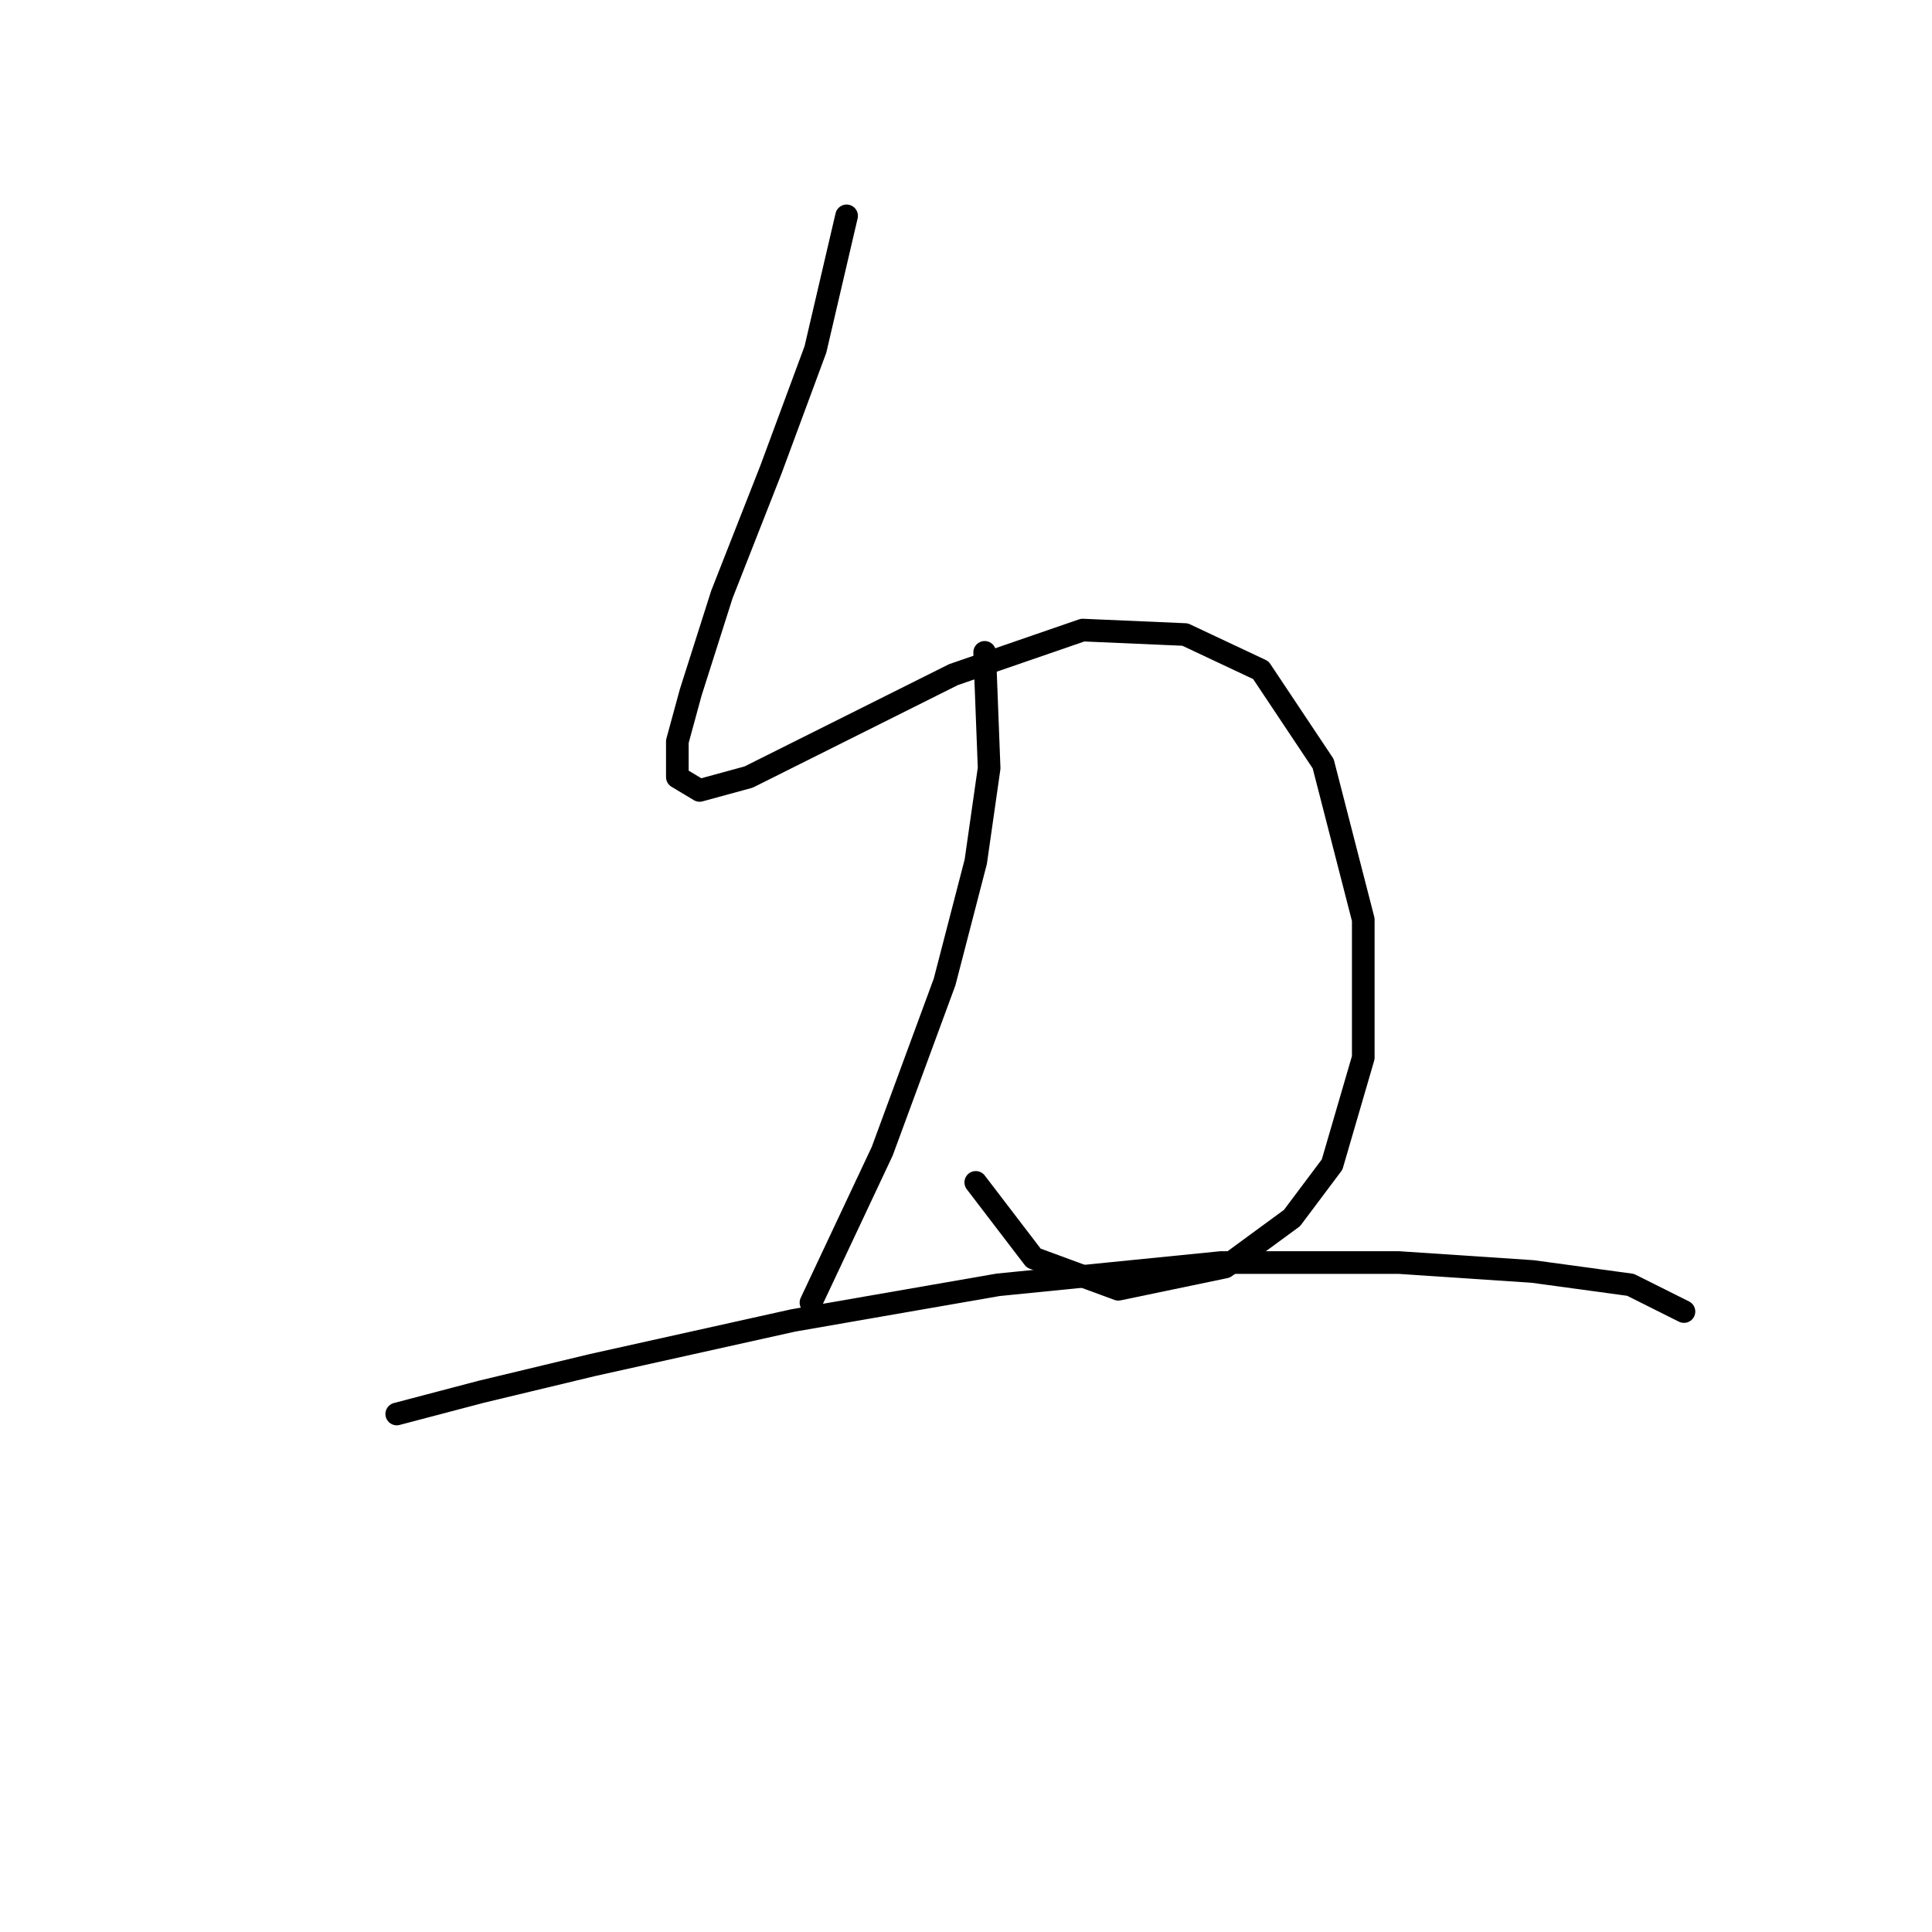 <?xml version="1.0" standalone="no"?>
    <svg width="256" height="256" xmlns="http://www.w3.org/2000/svg" version="1.1">
    <polyline stroke="black" stroke-width="3" stroke-linecap="round" fill="transparent" stroke-linejoin="round" points="112.179 28.602 108.047 46.307 102.146 62.242 95.654 78.768 91.522 91.752 89.752 98.244 89.752 102.965 92.703 104.736 99.195 102.965 110.998 97.063 126.343 89.391 143.459 83.489 157.033 84.079 167.066 88.801 175.328 101.195 180.64 121.851 180.64 140.147 176.509 154.311 171.197 161.394 162.344 167.886 148.18 170.836 136.966 166.705 129.294 156.672 129.294 156.672 " />
        <polyline stroke="black" stroke-width="3" stroke-linecap="round" fill="transparent" stroke-linejoin="round" points="130.474 86.44 131.065 101.785 129.294 114.179 125.163 130.114 116.9 152.541 107.457 172.607 107.457 172.607 " />
        <polyline stroke="black" stroke-width="3" stroke-linecap="round" fill="transparent" stroke-linejoin="round" points="52.57 187.362 63.784 184.411 78.538 180.87 105.096 174.968 132.245 170.246 161.754 167.295 185.362 167.295 203.067 168.476 216.051 170.246 223.133 173.787 223.133 173.787 " />
        </svg>